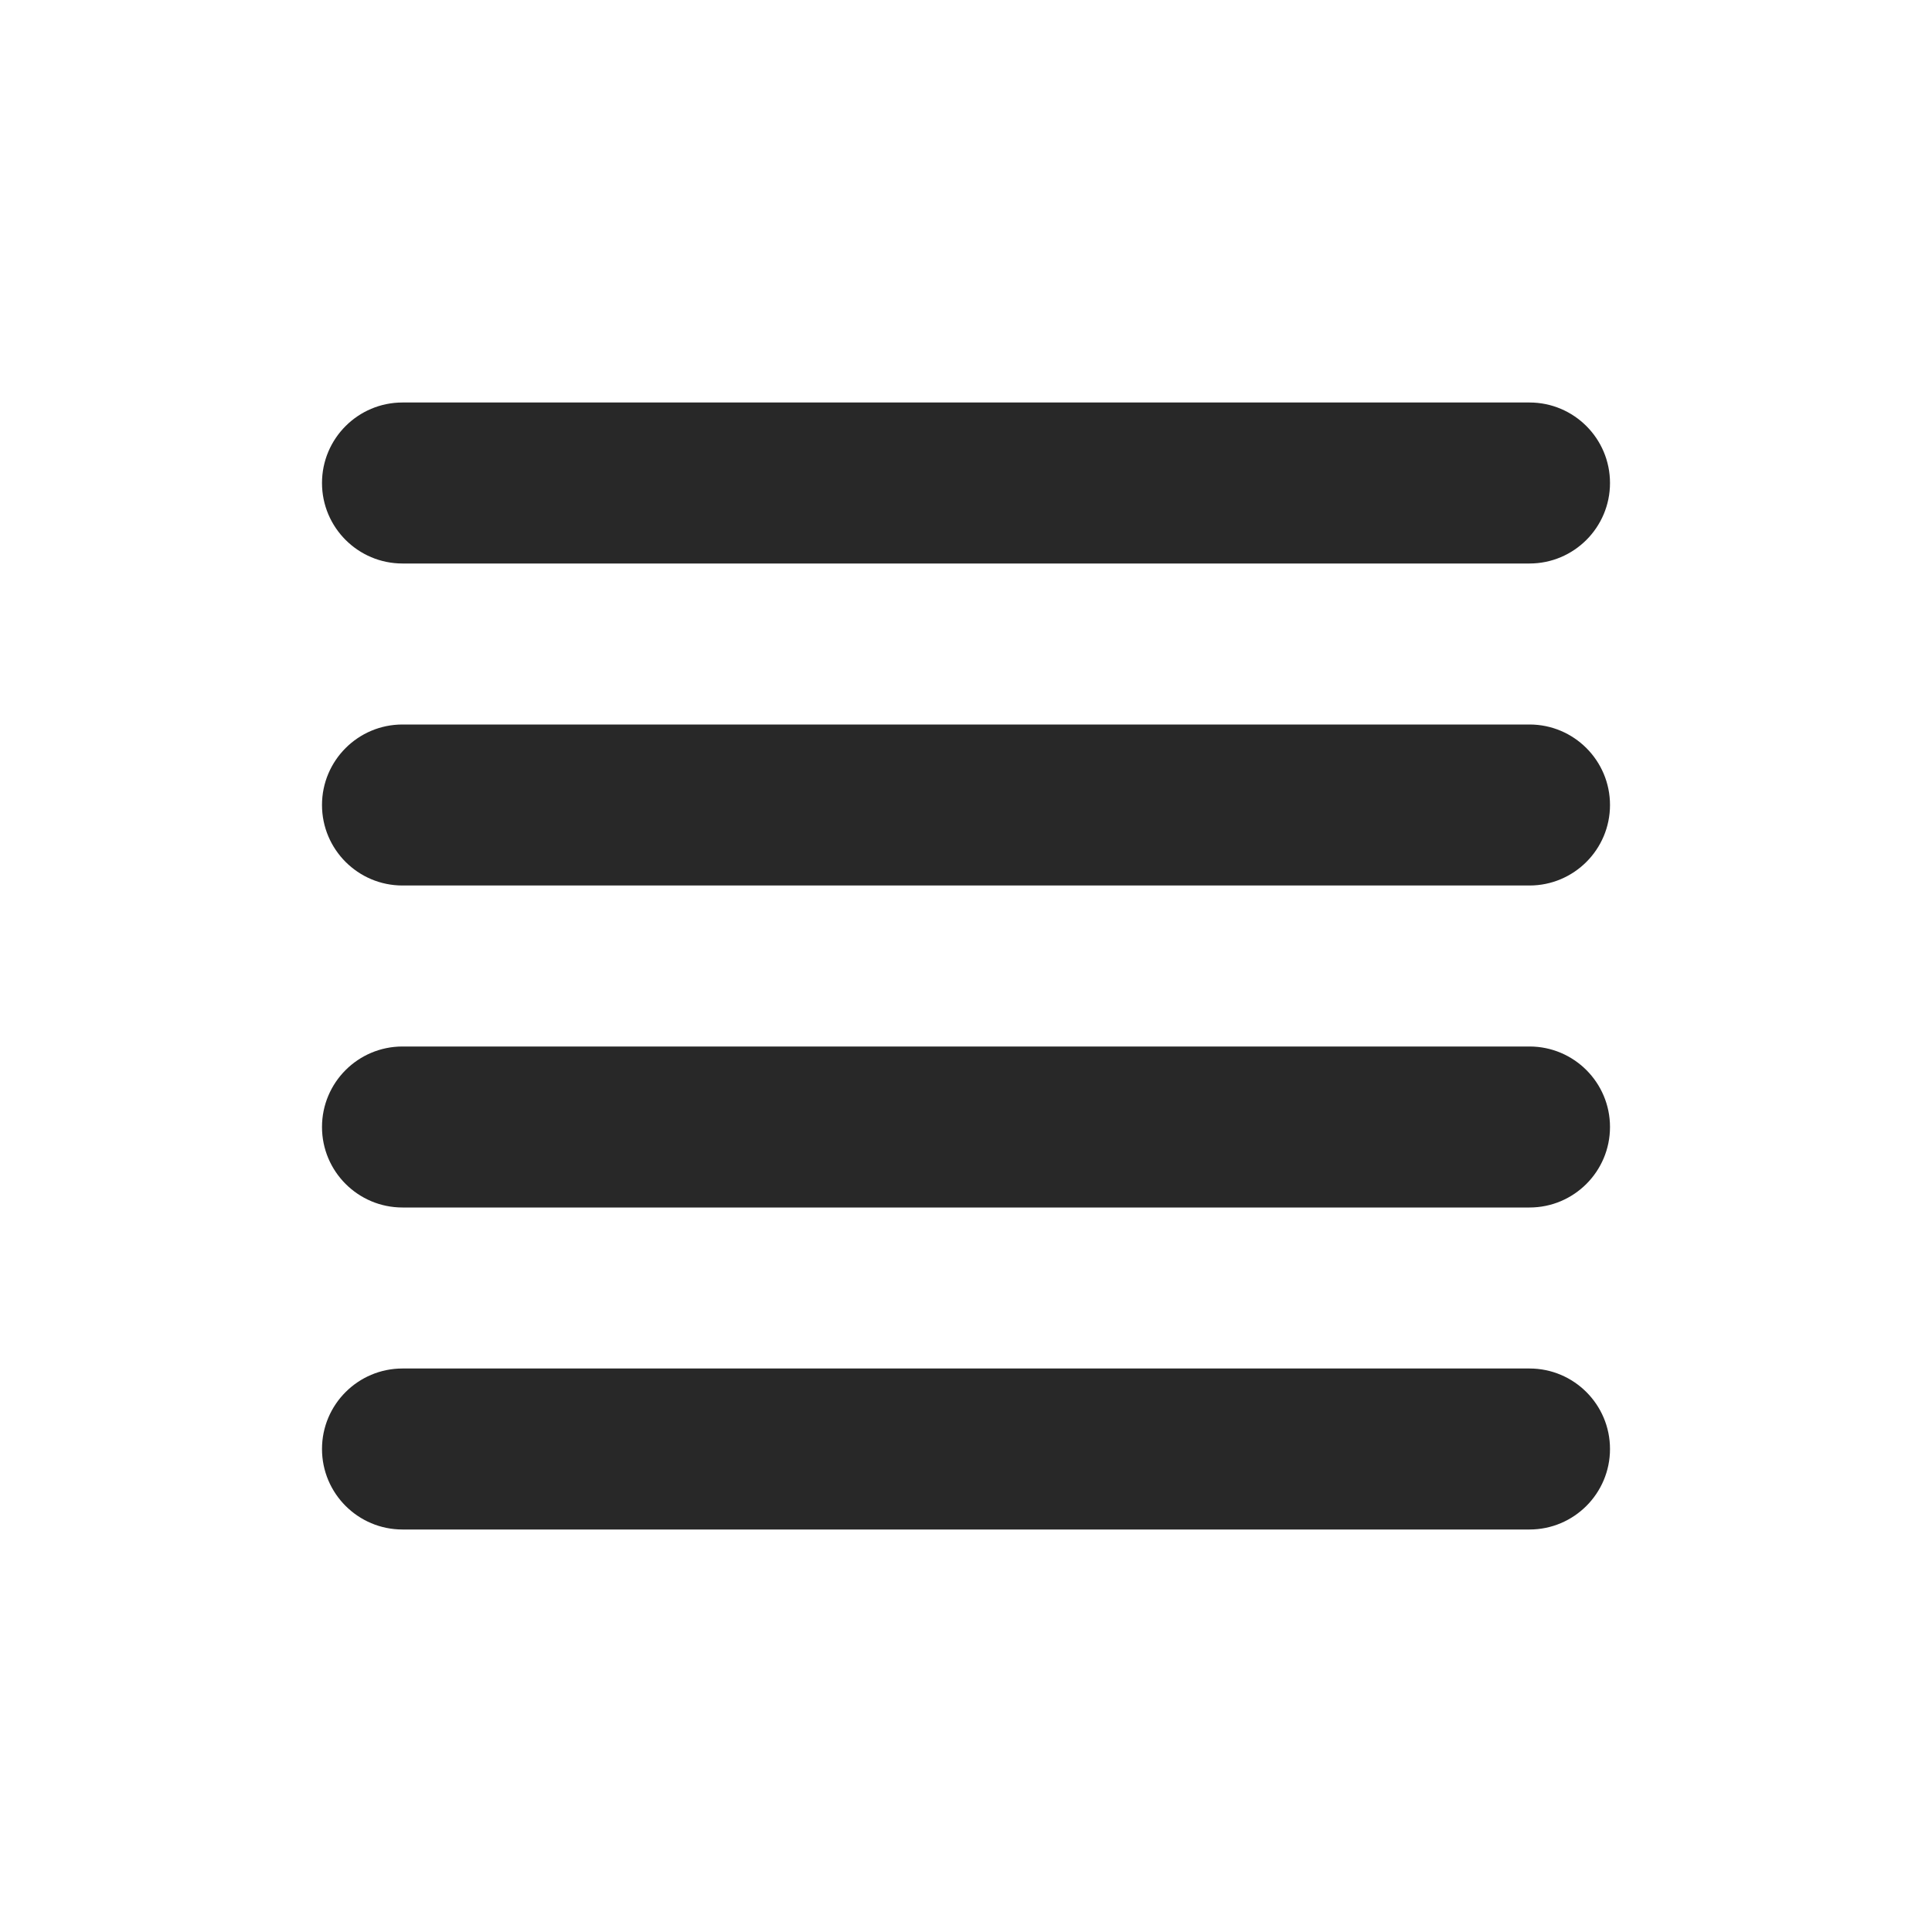 <svg width="24" height="24" viewBox="0 0 24 24" fill="none" xmlns="http://www.w3.org/2000/svg">
<path fill-rule="evenodd" clip-rule="evenodd" d="M4 6C4 5.448 4.448 5 5 5H19C19.552 5 20 5.448 20 6C20 6.552 19.552 7 19 7H5C4.448 7 4 6.552 4 6ZM4 10C4 9.448 4.448 9 5 9H19C19.552 9 20 9.448 20 10C20 10.552 19.552 11 19 11H5C4.448 11 4 10.552 4 10ZM4 14C4 13.448 4.448 13 5 13H19C19.552 13 20 13.448 20 14C20 14.552 19.552 15 19 15H5C4.448 15 4 14.552 4 14ZM4 18C4 17.448 4.448 17 5 17H19C19.552 17 20 17.448 20 18C20 18.552 19.552 19 19 19H5C4.448 19 4 18.552 4 18Z" fill="#282828"/>
</svg>
